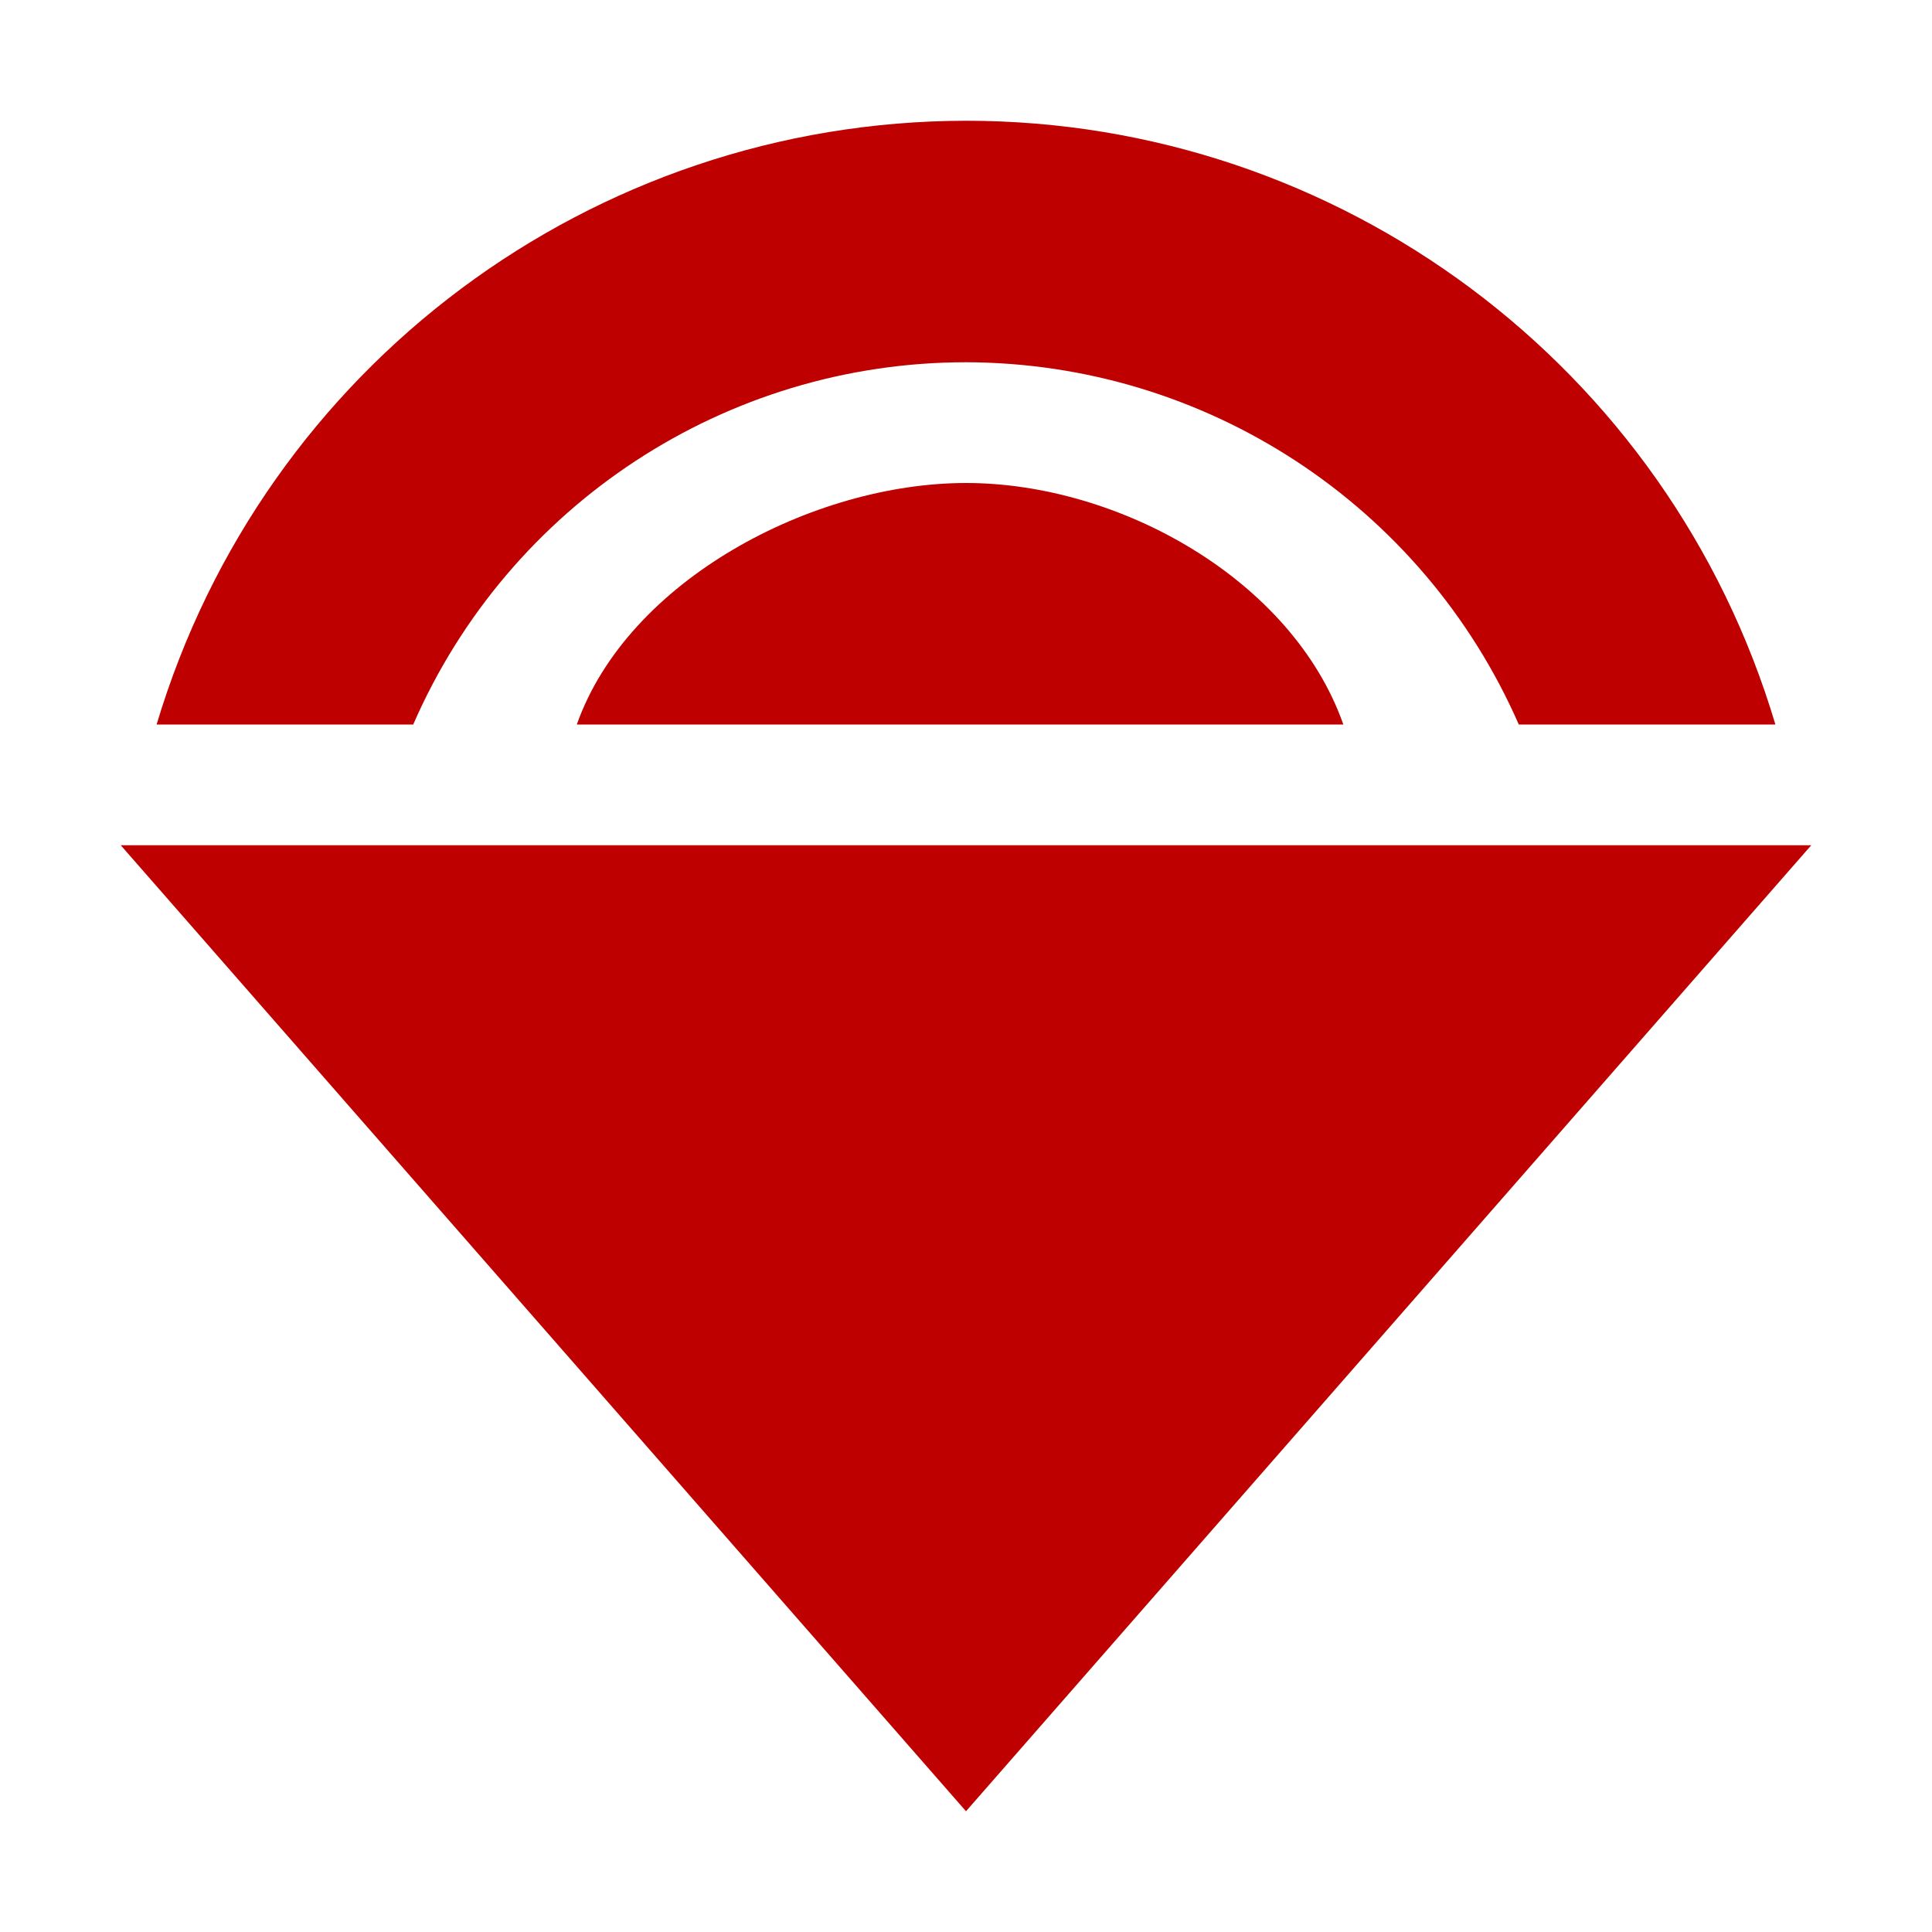 
<svg xmlns="http://www.w3.org/2000/svg" xmlns:xlink="http://www.w3.org/1999/xlink" width="16px" height="16px" viewBox="0 0 16 16" version="1.1">
<g id="surface1">
<path style=" stroke:none;fill-rule:nonzero;fill:#bf0000;fill-opacity:1;" d="M 8 1 C 4.906 1.004 2.184 3.035 1.297 6 L 3.422 6 C 4.215 4.18 6.012 3 8 3 C 9.984 3.004 11.781 4.18 12.578 6 L 14.703 6 C 13.82 3.035 11.094 1 8 1 Z M 8 4 C 6.73 4 5.199 4.805 4.777 6 L 11.125 6 C 10.703 4.801 9.27 4 8 4 Z M 1 7 L 8 15 L 15 7 Z M 1 7 "/>
</g>
</svg>
